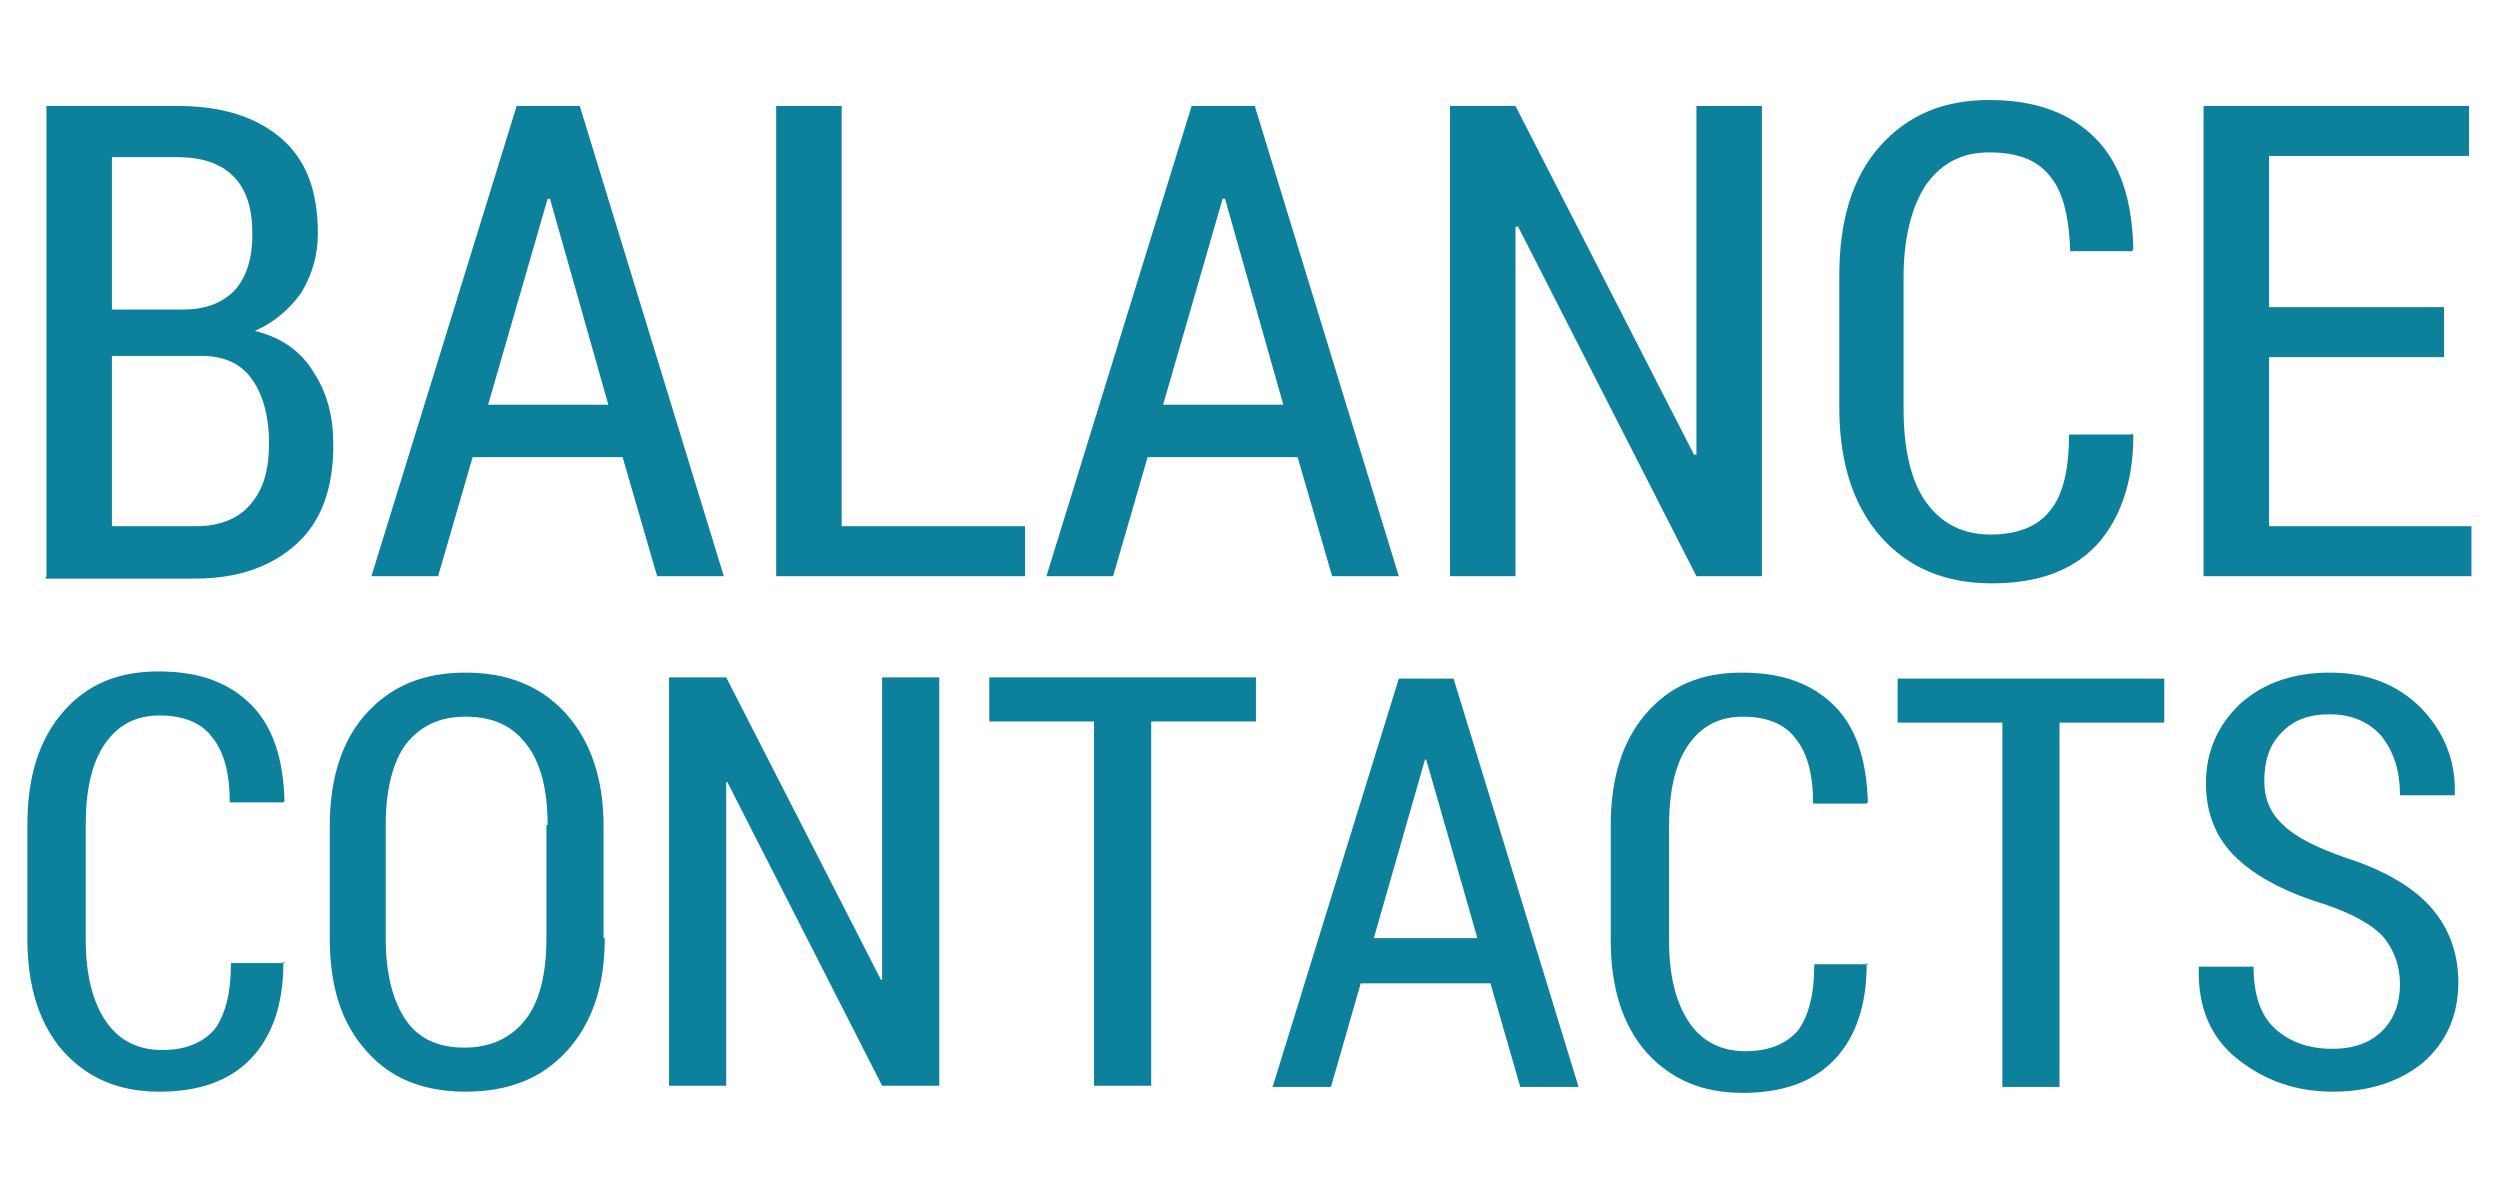 <?xml version="1.0" encoding="UTF-8"?>
<!DOCTYPE svg PUBLIC "-//W3C//DTD SVG 1.1//EN" "http://www.w3.org/Graphics/SVG/1.1/DTD/svg11.dtd">
<!-- Creator: CorelDRAW -->
<svg xmlns="http://www.w3.org/2000/svg" xml:space="preserve" width="2.1in" height="1in" style="shape-rendering:geometricPrecision; text-rendering:geometricPrecision; image-rendering:optimizeQuality; fill-rule:evenodd; clip-rule:evenodd"
viewBox="0 0 2.1 1"
 xmlns:xlink="http://www.w3.org/1999/xlink">
 <defs>
  <style type="text/css">
   <![CDATA[
    .fil0 {fill:#0D809C;fill-rule:nonzero}
   ]]>
  </style>
 </defs>
 <g id="Layer_x0020_1">
  <g id="_92318968">
   <path id="_92319112" class="fil0" d="M0.237 0.808l0.001 0.001c-0,0.034 -0.009,0.061 -0.027,0.08 -0.018,0.019 -0.044,0.028 -0.077,0.028 -0.034,0 -0.06,-0.011 -0.081,-0.034 -0.02,-0.023 -0.03,-0.054 -0.03,-0.095l0 -0.095c0,-0.041 0.01,-0.072 0.03,-0.095 0.02,-0.023 0.046,-0.034 0.08,-0.034 0.034,0 0.059,0.009 0.078,0.028 0.018,0.018 0.027,0.045 0.028,0.081l-0.001 0.001 -0.045 0c-0,-0.025 -0.005,-0.043 -0.015,-0.055 -0.009,-0.012 -0.024,-0.018 -0.044,-0.018 -0.02,0 -0.035,0.008 -0.046,0.024 -0.011,0.016 -0.016,0.039 -0.016,0.068l0 0.096c0,0.03 0.006,0.053 0.017,0.069 0.011,0.016 0.027,0.024 0.047,0.024 0.02,0 0.034,-0.006 0.044,-0.017 0.009,-0.012 0.014,-0.03 0.014,-0.056l0.046 0zm0.271 -0.02c0,0.041 -0.011,0.072 -0.032,0.095 -0.021,0.023 -0.049,0.034 -0.085,0.034 -0.035,0 -0.063,-0.011 -0.083,-0.034 -0.021,-0.023 -0.031,-0.054 -0.031,-0.095l0 -0.094c0,-0.04 0.01,-0.072 0.031,-0.095 0.021,-0.023 0.048,-0.034 0.083,-0.034 0.035,0 0.063,0.011 0.084,0.034 0.021,0.023 0.032,0.055 0.032,0.095l0 0.094zm-0.048 -0.095c0,-0.03 -0.006,-0.053 -0.018,-0.068 -0.012,-0.016 -0.029,-0.023 -0.051,-0.023 -0.022,0 -0.038,0.008 -0.05,0.023 -0.011,0.015 -0.017,0.038 -0.017,0.068l0 0.095c0,0.03 0.006,0.053 0.017,0.069 0.011,0.016 0.028,0.023 0.049,0.023 0.022,0 0.039,-0.008 0.051,-0.023 0.012,-0.015 0.018,-0.038 0.018,-0.069l0 -0.095zm0.329 0.219l-0.048 0 -0.13 -0.255 -0.001 0 0 0.255 -0.048 0 0 -0.343 0.048 0 0.13 0.254 0.001 -0 0 -0.254 0.048 0 0 0.343zm0.266 -0.306l-0.088 0 0 0.306 -0.048 0 0 -0.306 -0.088 0 0 -0.037 0.224 0 0 0.037zm0.197 0.22l-0.109 0 -0.025 0.087 -0.049 0 0.106 -0.343 0.046 0 0.105 0.343 -0.049 0 -0.025 -0.087zm-0.098 -0.038l0.087 0 -0.043 -0.15 -0.001 0 -0.043 0.15zm0.413 0.021l0.001 0.001c-0,0.034 -0.009,0.061 -0.027,0.08 -0.018,0.019 -0.044,0.028 -0.077,0.028 -0.034,0 -0.06,-0.011 -0.081,-0.034 -0.02,-0.023 -0.03,-0.054 -0.03,-0.095l0 -0.095c0,-0.041 0.01,-0.072 0.03,-0.095 0.02,-0.023 0.046,-0.034 0.08,-0.034 0.034,0 0.059,0.009 0.078,0.028 0.018,0.018 0.027,0.045 0.028,0.081l-0.001 0.001 -0.045 0c-0,-0.025 -0.005,-0.043 -0.015,-0.055 -0.009,-0.012 -0.024,-0.018 -0.044,-0.018 -0.02,0 -0.035,0.008 -0.046,0.024 -0.011,0.016 -0.016,0.039 -0.016,0.068l0 0.096c0,0.03 0.006,0.053 0.017,0.069 0.011,0.016 0.027,0.024 0.047,0.024 0.02,0 0.034,-0.006 0.044,-0.017 0.009,-0.012 0.014,-0.03 0.014,-0.056l0.046 0zm0.251 -0.202l-0.088 0 0 0.306 -0.048 0 0 -0.306 -0.088 0 0 -0.037 0.224 0 0 0.037zm0.198 0.22c0,-0.016 -0.005,-0.029 -0.014,-0.04 -0.009,-0.01 -0.025,-0.019 -0.048,-0.027 -0.033,-0.01 -0.058,-0.023 -0.075,-0.039 -0.017,-0.016 -0.026,-0.037 -0.026,-0.063 0,-0.027 0.01,-0.049 0.029,-0.067 0.019,-0.017 0.044,-0.026 0.075,-0.026 0.032,0 0.057,0.01 0.077,0.03 0.019,0.02 0.029,0.044 0.028,0.072l-0 0.001 -0.046 0c0,-0.02 -0.005,-0.036 -0.015,-0.049 -0.01,-0.012 -0.025,-0.019 -0.044,-0.019 -0.018,0 -0.031,0.005 -0.041,0.016 -0.01,0.01 -0.014,0.024 -0.014,0.04 0,0.015 0.005,0.027 0.016,0.037 0.01,0.01 0.028,0.019 0.051,0.027 0.031,0.01 0.055,0.023 0.071,0.04 0.016,0.017 0.025,0.039 0.025,0.065 0,0.028 -0.01,0.05 -0.029,0.067 -0.019,0.016 -0.045,0.025 -0.076,0.025 -0.031,0 -0.057,-0.009 -0.08,-0.027 -0.023,-0.018 -0.034,-0.044 -0.033,-0.077l0 -0.001 0.046 0c0,0.024 0.006,0.041 0.018,0.052 0.012,0.011 0.028,0.017 0.048,0.017 0.018,0 0.032,-0.005 0.042,-0.015 0.01,-0.01 0.015,-0.023 0.015,-0.04z"/>
   <path id="_92319136" class="fil0" d="M0.039 0.484l0 -0.395 0.11 0c0.037,0 0.066,0.009 0.087,0.027 0.021,0.018 0.031,0.044 0.031,0.08 0,0.019 -0.005,0.035 -0.014,0.05 -0.01,0.014 -0.023,0.025 -0.039,0.032 0.021,0.005 0.038,0.016 0.049,0.034 0.012,0.018 0.017,0.038 0.017,0.062 0,0.036 -0.01,0.064 -0.031,0.083 -0.021,0.019 -0.049,0.029 -0.085,0.029l-0.126 0zm0.055 -0.184l0 0.142 0.071 0c0.019,0 0.035,-0.006 0.045,-0.018 0.011,-0.012 0.016,-0.029 0.016,-0.052 0,-0.022 -0.005,-0.04 -0.014,-0.053 -0.009,-0.013 -0.023,-0.02 -0.042,-0.02l-0.076 0zm0 -0.04l0.06 0c0.018,0 0.032,-0.005 0.043,-0.016 0.01,-0.011 0.015,-0.027 0.015,-0.047 0,-0.022 -0.005,-0.038 -0.016,-0.049 -0.011,-0.011 -0.027,-0.016 -0.047,-0.016l-0.055 0 0 0.129zm0.429 0.124l-0.126 0 -0.029 0.1 -0.056 0 0.122 -0.395 0.053 0 0.121 0.395 -0.056 0 -0.029 -0.1zm-0.113 -0.044l0.101 0 -0.049 -0.173 -0.002 0 -0.05 0.173zm0.297 0.102l0.154 0 0 0.042 -0.209 0 0 -0.395 0.055 0 0 0.353zm0.383 -0.058l-0.126 0 -0.029 0.1 -0.056 0 0.122 -0.395 0.053 0 0.121 0.395 -0.056 0 -0.029 -0.1zm-0.113 -0.044l0.101 0 -0.049 -0.173 -0.002 0 -0.05 0.173zm0.503 0.144l-0.055 0 -0.15 -0.294 -0.002 0.001 0 0.293 -0.055 0 0 -0.395 0.055 0 0.15 0.293 0.002 -0 0 -0.293 0.055 0 0 0.395zm0.311 -0.12l0.001 0.002c-0,0.039 -0.011,0.07 -0.031,0.092 -0.021,0.022 -0.05,0.032 -0.088,0.032 -0.039,0 -0.07,-0.013 -0.093,-0.039 -0.023,-0.026 -0.035,-0.062 -0.035,-0.109l0 -0.11c0,-0.047 0.011,-0.083 0.034,-0.109 0.023,-0.026 0.053,-0.039 0.092,-0.039 0.039,0 0.068,0.011 0.089,0.032 0.021,0.021 0.031,0.052 0.032,0.093l-0.001 0.002 -0.052 0c-0.001,-0.029 -0.006,-0.05 -0.017,-0.063 -0.011,-0.014 -0.028,-0.02 -0.051,-0.02 -0.023,0 -0.04,0.009 -0.053,0.027 -0.012,0.018 -0.019,0.044 -0.019,0.078l0 0.11c0,0.034 0.006,0.061 0.019,0.079 0.013,0.018 0.031,0.027 0.054,0.027 0.023,0 0.04,-0.007 0.05,-0.02 0.011,-0.013 0.016,-0.035 0.016,-0.064l0.052 0zm0.262 -0.064l-0.147 0 0 0.142 0.17 0 0 0.042 -0.225 0 0 -0.395 0.223 0 0 0.042 -0.168 0 0 0.127 0.147 0 0 0.042z"/>
  </g>
 </g>
</svg>
